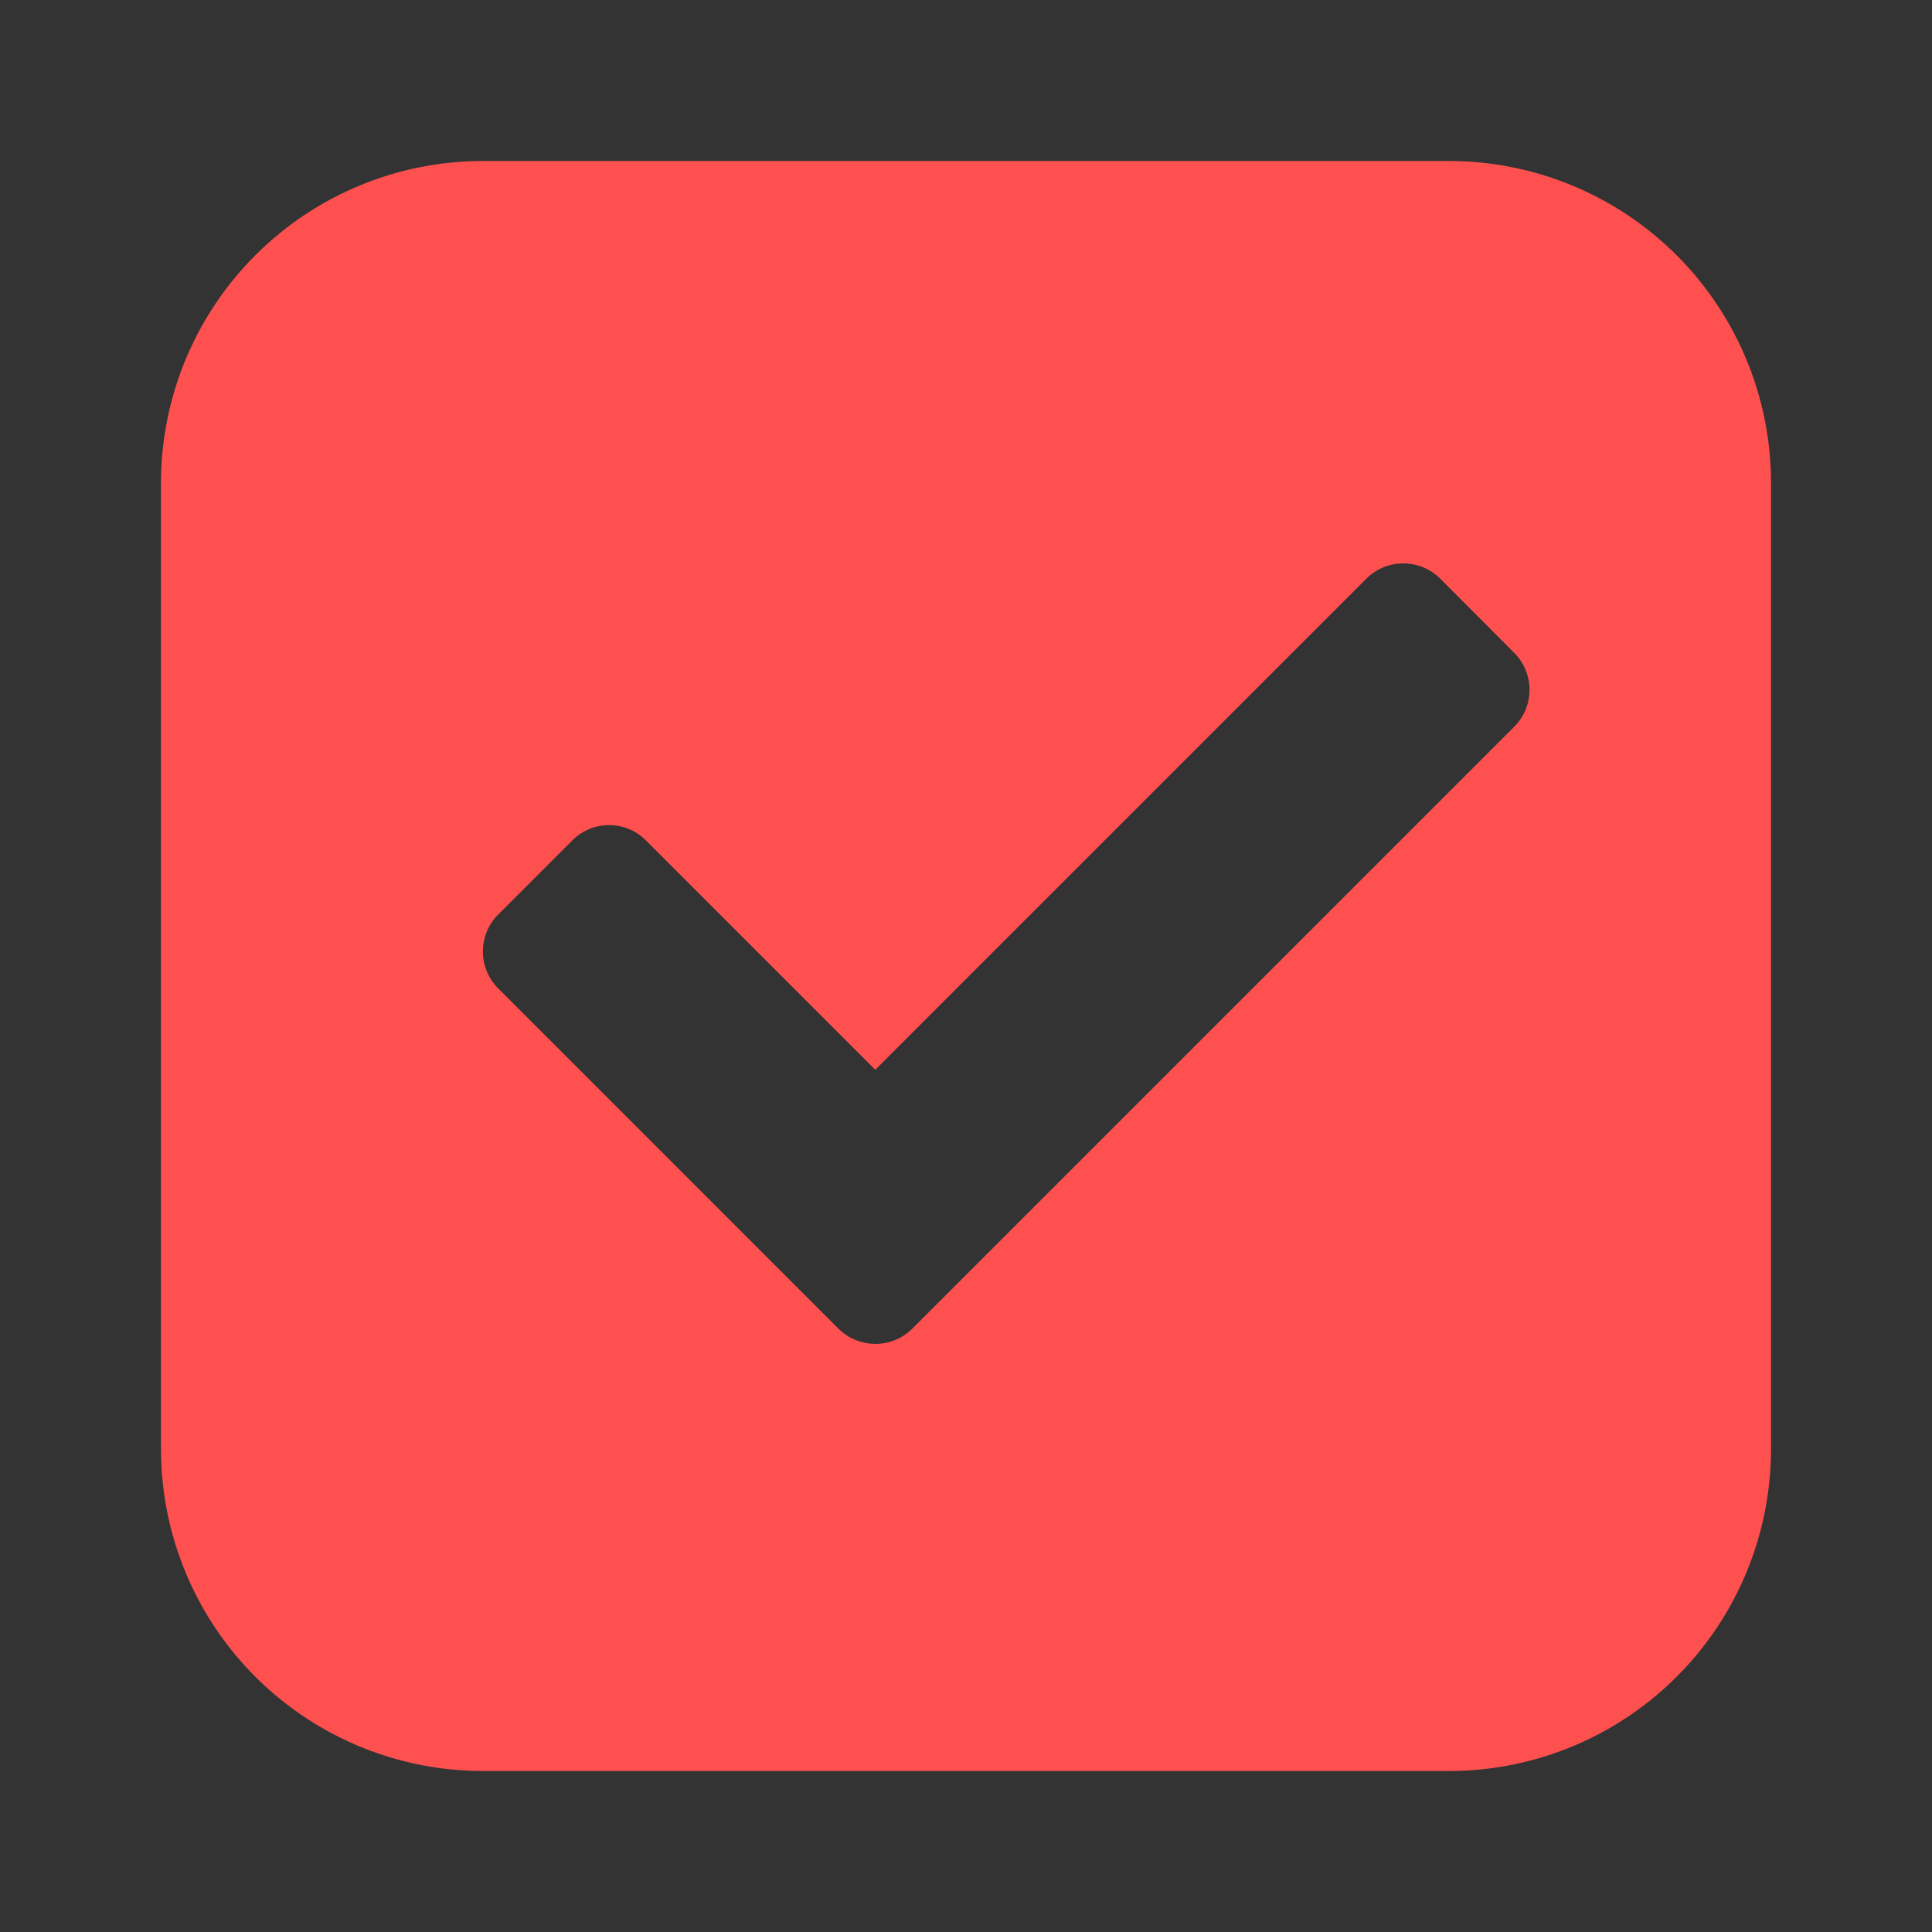 <svg xmlns="http://www.w3.org/2000/svg" width="24" height="24" viewBox="0 0 24 24"><rect x="0" y="0" width="24" height="24" fill="#333333" stroke="none"/><defs><style>.a{fill:#fff;opacity:0.003;}.b{fill:#ff5050;}</style></defs><g transform="translate(-408 -358)"><rect class="a" width="24" height="24" transform="translate(408 358)"/><path class="b" d="M-6795,143h-12a4,4,0,0,1-4-4V127a4,4,0,0,1,4-4h12a4,4,0,0,1,4,4v12A4,4,0,0,1-6795,143Zm-10.432-11.75a.647.647,0,0,0-.46.191l-.918.918a.65.65,0,0,0-.191.462.644.644,0,0,0,.191.458l4.224,4.225a.654.654,0,0,0,.46.19.644.644,0,0,0,.46-.19l7.475-7.475a.646.646,0,0,0,.191-.46.646.646,0,0,0-.191-.46l-.917-.92a.649.649,0,0,0-.46-.19.644.644,0,0,0-.459.19l-6.1,6.1-2.846-2.846A.642.642,0,0,0-6805.431,131.25Z" transform="translate(7221 237)"/></g></svg>